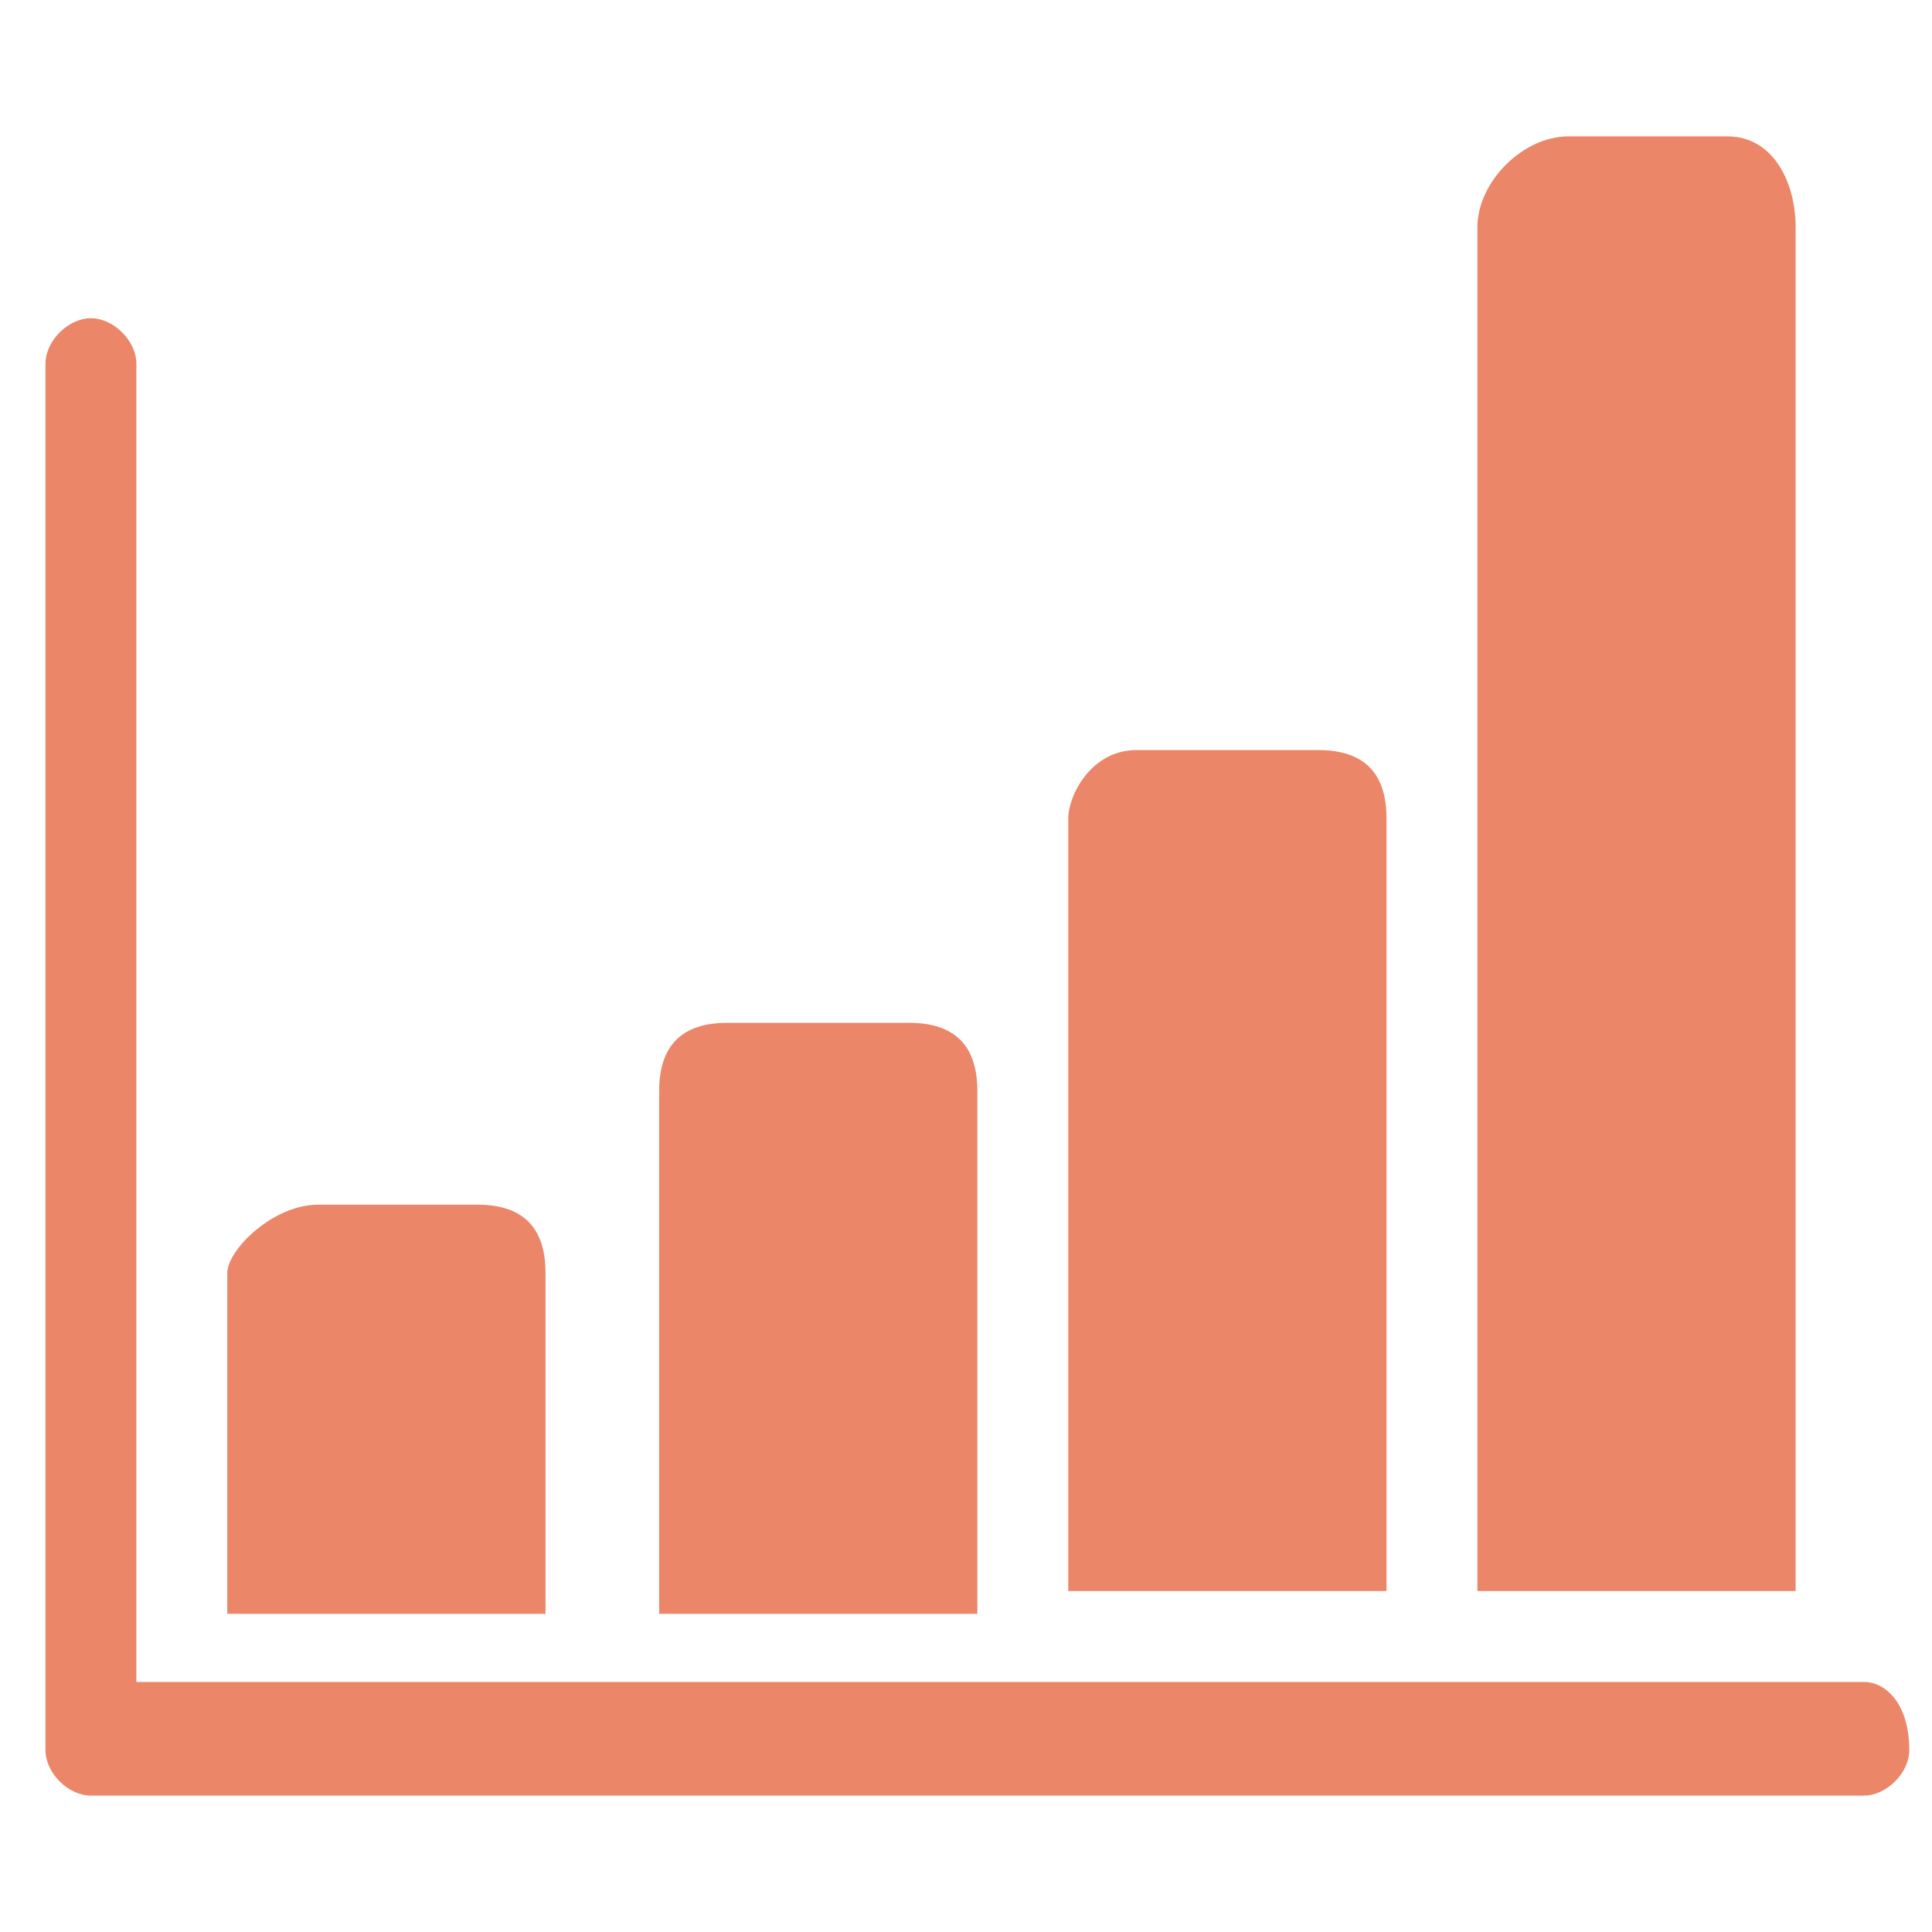 <svg xmlns="http://www.w3.org/2000/svg" xmlns:svgjs="http://svgjs.com/svgjs" xmlns:xlink="http://www.w3.org/1999/xlink" width="288" height="288"><svg xmlns="http://www.w3.org/2000/svg" width="288" height="288" enable-background="new 0 0 8.5 8.5" viewBox="0 0 8.5 8.5"><path fill="#eb8668" d="M5,3.3c-0.2,0-0.3,0.2-0.3,0.3V7h1.4V3.6c0-0.2-0.1-0.3-0.3-0.3H5z M7.9,7V1c0-0.2-0.1-0.4-0.3-0.4H6.9
	C6.7,0.6,6.5,0.8,6.5,1v6H7.9z M2.9,7.1h1.4V4.8c0-0.2-0.1-0.3-0.3-0.3H3.2C3,4.5,2.9,4.6,2.9,4.8V7.1z M1,7.1h1.4V5.6
	c0-0.2-0.1-0.3-0.3-0.3H1.4C1.2,5.3,1,5.5,1,5.6V7.1z M8.2,7.4H0.6V1.6c0-0.1-0.1-0.2-0.2-0.2h0c-0.1,0-0.2,0.1-0.2,0.2v6.1
	c0,0.1,0.1,0.2,0.2,0.2h0c0,0,0,0,0,0h7.8c0.1,0,0.2-0.1,0.2-0.2v0C8.4,7.5,8.3,7.4,8.2,7.4z" class="color91d4d9 svgShape"/></svg></svg>